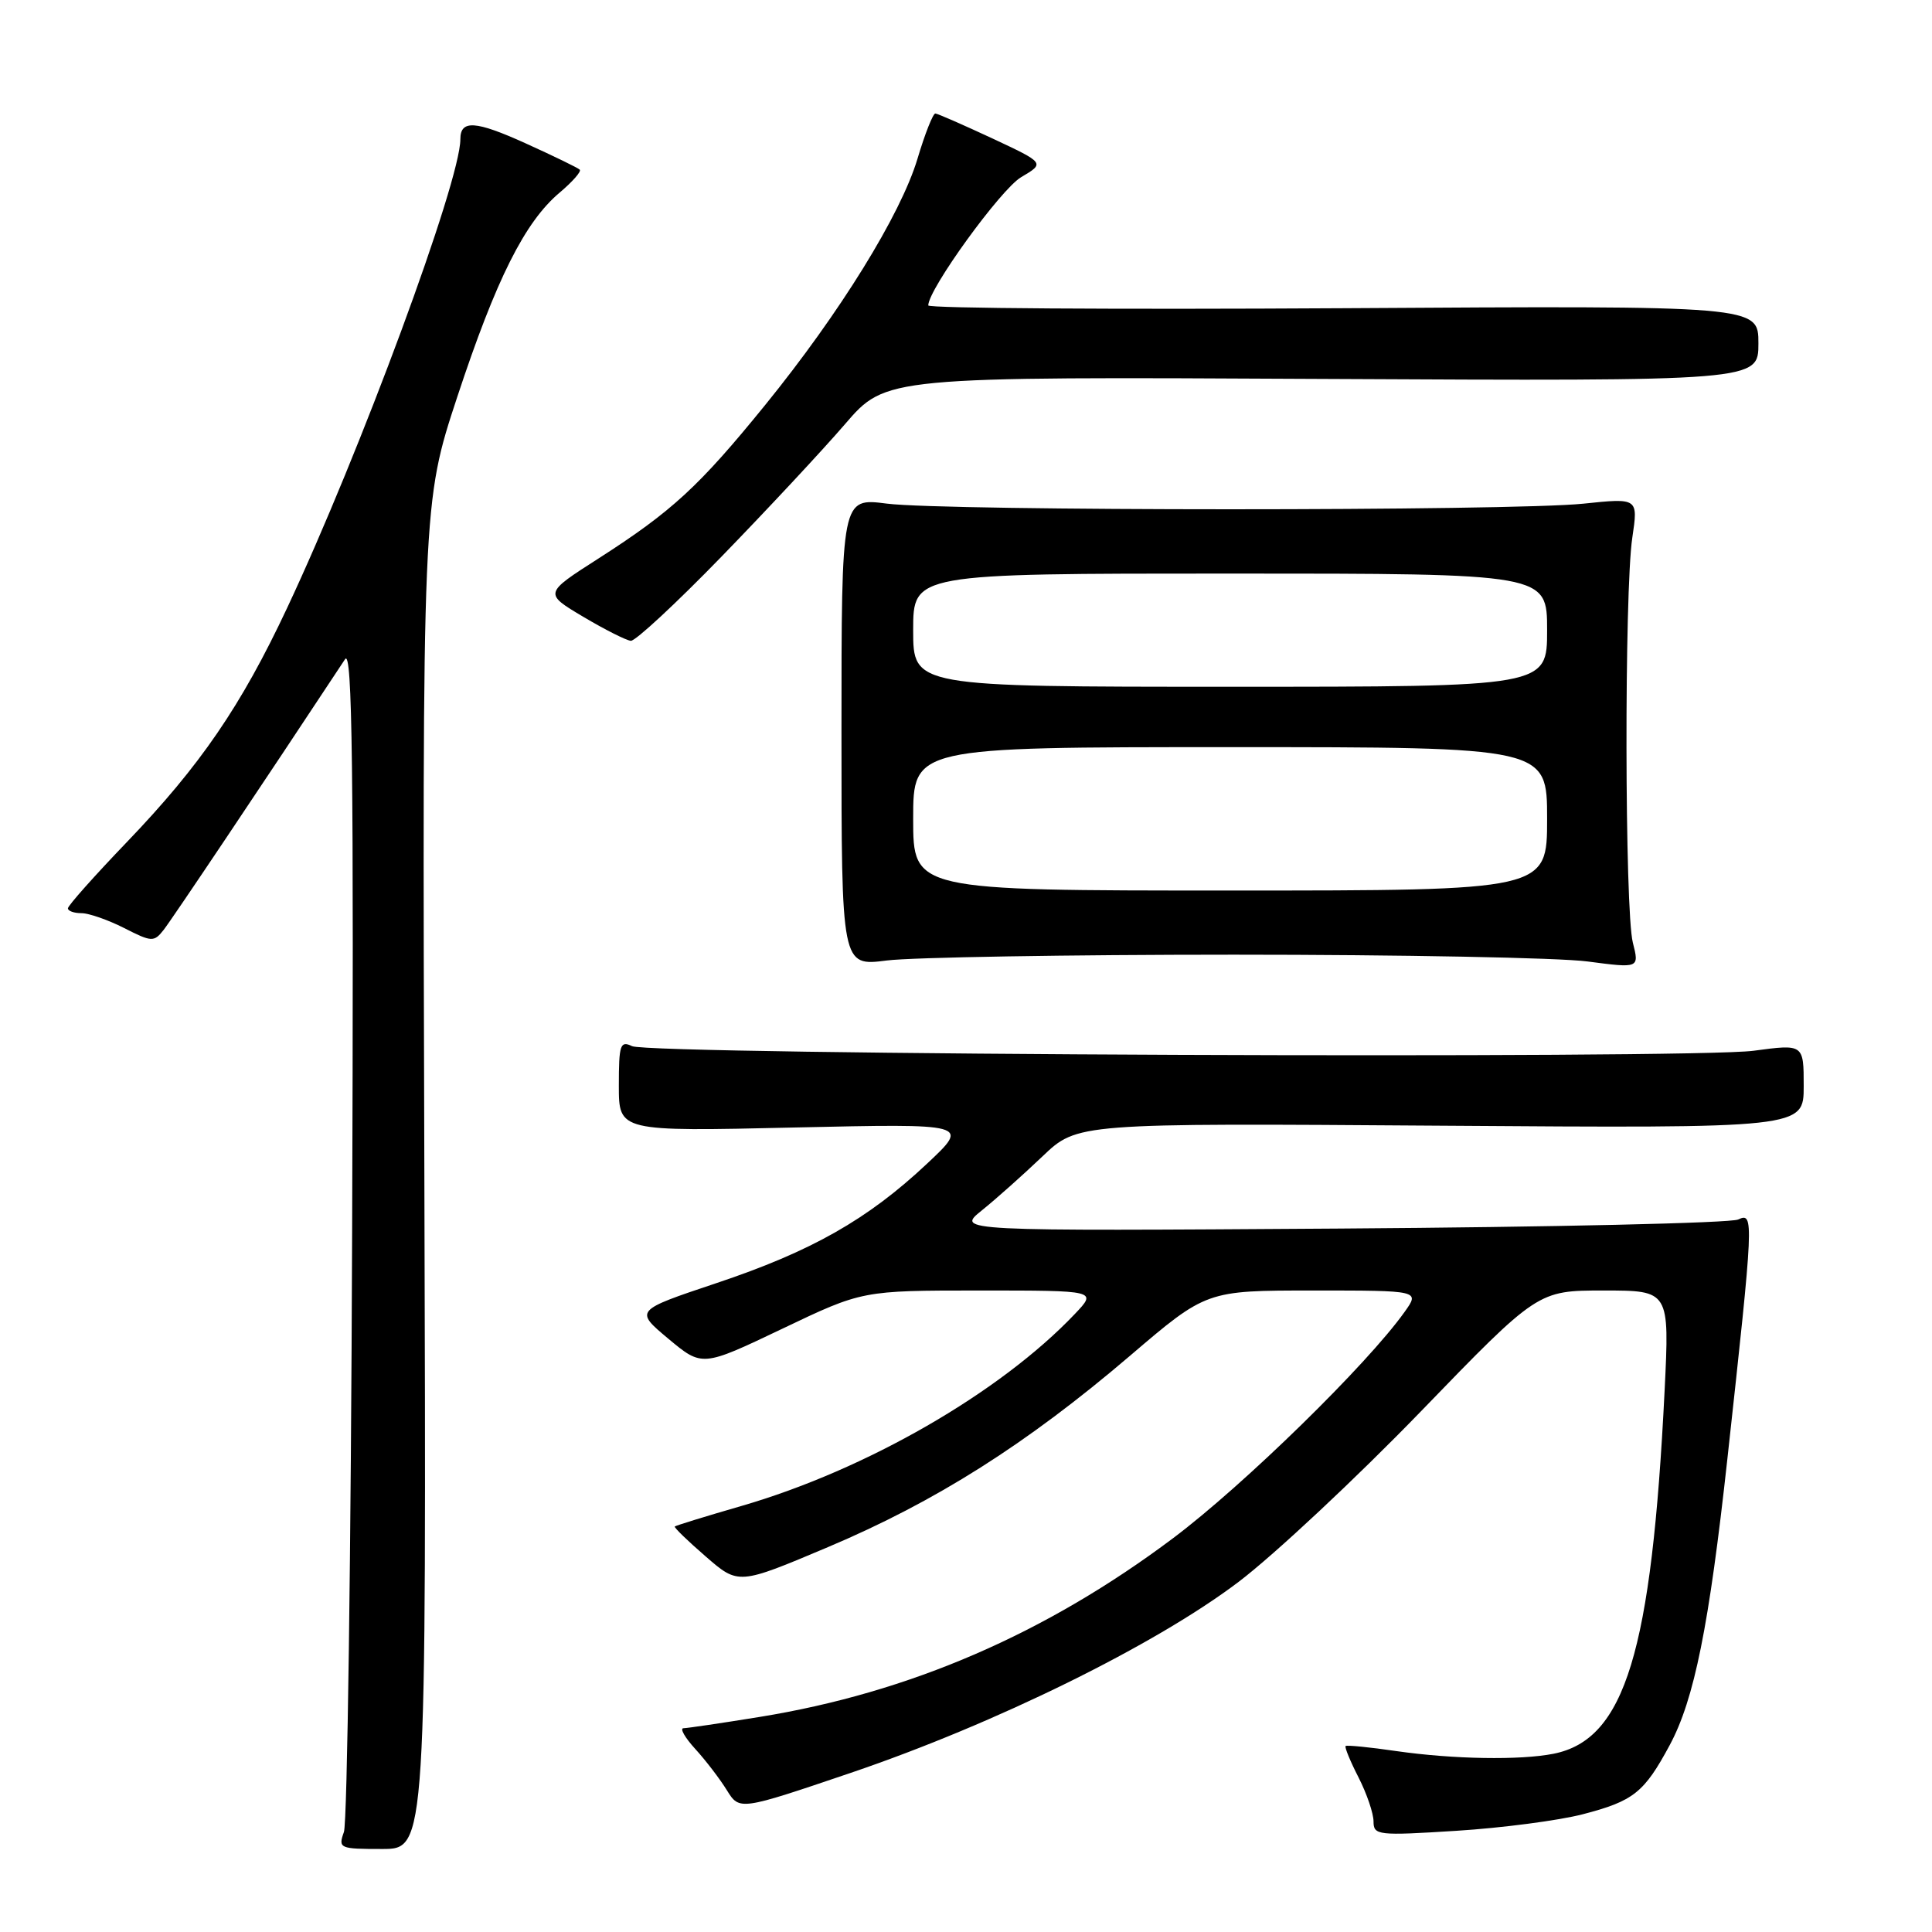 <?xml version="1.0" encoding="UTF-8" standalone="no"?>
<!DOCTYPE svg PUBLIC "-//W3C//DTD SVG 1.1//EN" "http://www.w3.org/Graphics/SVG/1.1/DTD/svg11.dtd" >
<svg xmlns="http://www.w3.org/2000/svg" xmlns:xlink="http://www.w3.org/1999/xlink" version="1.1" viewBox="0 0 256 256">
 <g >
 <path fill="currentColor"
d=" M 56.23 155.81 C 55.96 66.63 55.96 66.63 60.60 52.56 C 65.75 36.97 69.54 29.40 74.17 25.51 C 75.86 24.08 77.06 22.72 76.82 22.48 C 76.58 22.24 73.35 20.67 69.64 18.99 C 62.99 15.98 61.00 15.85 61.00 18.45 C 61.00 24.05 47.72 59.98 38.03 80.59 C 31.94 93.56 26.53 101.45 16.82 111.57 C 12.52 116.05 9.00 120.00 9.00 120.36 C 9.00 120.71 9.80 121.00 10.79 121.00 C 11.77 121.00 14.32 121.89 16.45 122.97 C 20.10 124.83 20.40 124.85 21.68 123.22 C 22.74 121.88 34.76 103.95 45.72 87.35 C 46.69 85.89 46.88 101.71 46.66 163.00 C 46.51 205.62 46.02 241.51 45.57 242.75 C 44.80 244.92 44.98 245.00 50.63 245.00 C 56.50 245.00 56.50 245.00 56.23 155.81 Z  M 209.72 240.40 C 216.46 238.65 217.86 237.53 221.25 231.23 C 224.50 225.18 226.46 215.47 228.89 193.28 C 232.39 161.38 232.43 160.60 230.32 161.59 C 229.32 162.06 205.59 162.60 177.59 162.79 C 126.69 163.13 126.69 163.13 130.09 160.39 C 131.97 158.88 135.58 155.66 138.13 153.23 C 142.75 148.82 142.75 148.82 190.88 149.16 C 239.00 149.50 239.00 149.50 239.00 143.92 C 239.00 138.34 239.00 138.34 232.36 139.23 C 224.11 140.34 86.16 139.77 83.75 138.62 C 82.18 137.87 82.00 138.42 82.00 143.86 C 82.00 149.93 82.00 149.93 105.25 149.40 C 128.50 148.88 128.50 148.88 122.84 154.19 C 114.98 161.58 107.50 165.82 94.90 170.03 C 84.09 173.65 84.09 173.65 88.56 177.39 C 93.04 181.13 93.04 181.13 103.65 176.07 C 114.26 171.00 114.26 171.00 129.82 171.00 C 145.37 171.00 145.37 171.00 142.44 174.09 C 132.53 184.53 114.76 194.76 98.24 199.55 C 93.50 200.92 89.52 202.15 89.41 202.27 C 89.29 202.40 91.14 204.19 93.52 206.25 C 97.85 210.01 97.85 210.01 109.71 205.00 C 123.98 198.97 136.02 191.35 149.68 179.69 C 159.85 171.00 159.85 171.00 174.00 171.00 C 188.14 171.00 188.14 171.00 186.12 173.83 C 181.16 180.80 164.81 196.78 155.45 203.81 C 138.57 216.48 120.53 224.28 100.67 227.50 C 95.63 228.32 91.08 228.99 90.56 229.00 C 90.05 229.00 90.75 230.24 92.13 231.75 C 93.51 233.26 95.39 235.72 96.31 237.21 C 97.99 239.91 97.99 239.91 112.74 234.91 C 131.91 228.40 153.10 217.96 164.13 209.60 C 168.87 206.00 179.73 195.84 188.26 187.03 C 203.77 171.00 203.77 171.00 212.49 171.00 C 221.22 171.00 221.22 171.00 220.57 184.25 C 218.85 218.93 215.32 230.49 205.86 232.38 C 201.43 233.26 192.56 233.11 185.04 232.03 C 181.48 231.51 178.45 231.21 178.30 231.36 C 178.15 231.51 178.92 233.39 180.02 235.53 C 181.11 237.67 182.00 240.29 182.00 241.35 C 182.00 243.19 182.56 243.25 192.99 242.59 C 199.04 242.21 206.57 241.22 209.72 240.40 Z  M 163.50 126.50 C 185.50 126.50 206.59 126.90 210.36 127.40 C 217.22 128.30 217.22 128.30 216.36 124.90 C 215.28 120.65 215.22 78.35 216.29 71.24 C 217.07 65.98 217.07 65.98 209.79 66.74 C 200.25 67.73 125.25 67.73 117.50 66.73 C 111.50 65.96 111.50 65.96 111.50 97.00 C 111.50 128.04 111.50 128.04 117.50 127.27 C 120.80 126.85 141.50 126.50 163.50 126.50 Z  M 95.61 73.75 C 101.62 67.56 108.98 59.67 111.96 56.21 C 117.38 49.91 117.38 49.91 175.19 50.21 C 233.00 50.50 233.00 50.50 233.00 45.50 C 233.00 40.50 233.00 40.50 178.00 40.84 C 147.75 41.02 123.00 40.86 123.00 40.47 C 123.00 38.33 132.60 25.08 135.30 23.48 C 138.47 21.61 138.47 21.61 131.49 18.34 C 127.64 16.55 124.25 15.06 123.94 15.04 C 123.63 15.02 122.56 17.72 121.57 21.04 C 119.35 28.44 111.30 41.46 101.37 53.69 C 92.62 64.46 89.04 67.76 79.29 74.01 C 72.07 78.63 72.07 78.63 77.29 81.73 C 80.15 83.43 82.99 84.86 83.59 84.91 C 84.19 84.96 89.60 79.94 95.61 73.75 Z  M 121.00 108.50 C 121.00 99.00 121.00 99.00 163.00 99.00 C 205.00 99.00 205.00 99.00 205.00 108.50 C 205.00 118.00 205.00 118.00 163.00 118.00 C 121.00 118.00 121.00 118.00 121.00 108.50 Z  M 121.00 83.50 C 121.00 76.00 121.00 76.00 163.00 76.00 C 205.00 76.00 205.00 76.00 205.00 83.50 C 205.00 91.00 205.00 91.00 163.00 91.00 C 121.00 91.00 121.00 91.00 121.00 83.50 Z "/>
</g>
</svg>